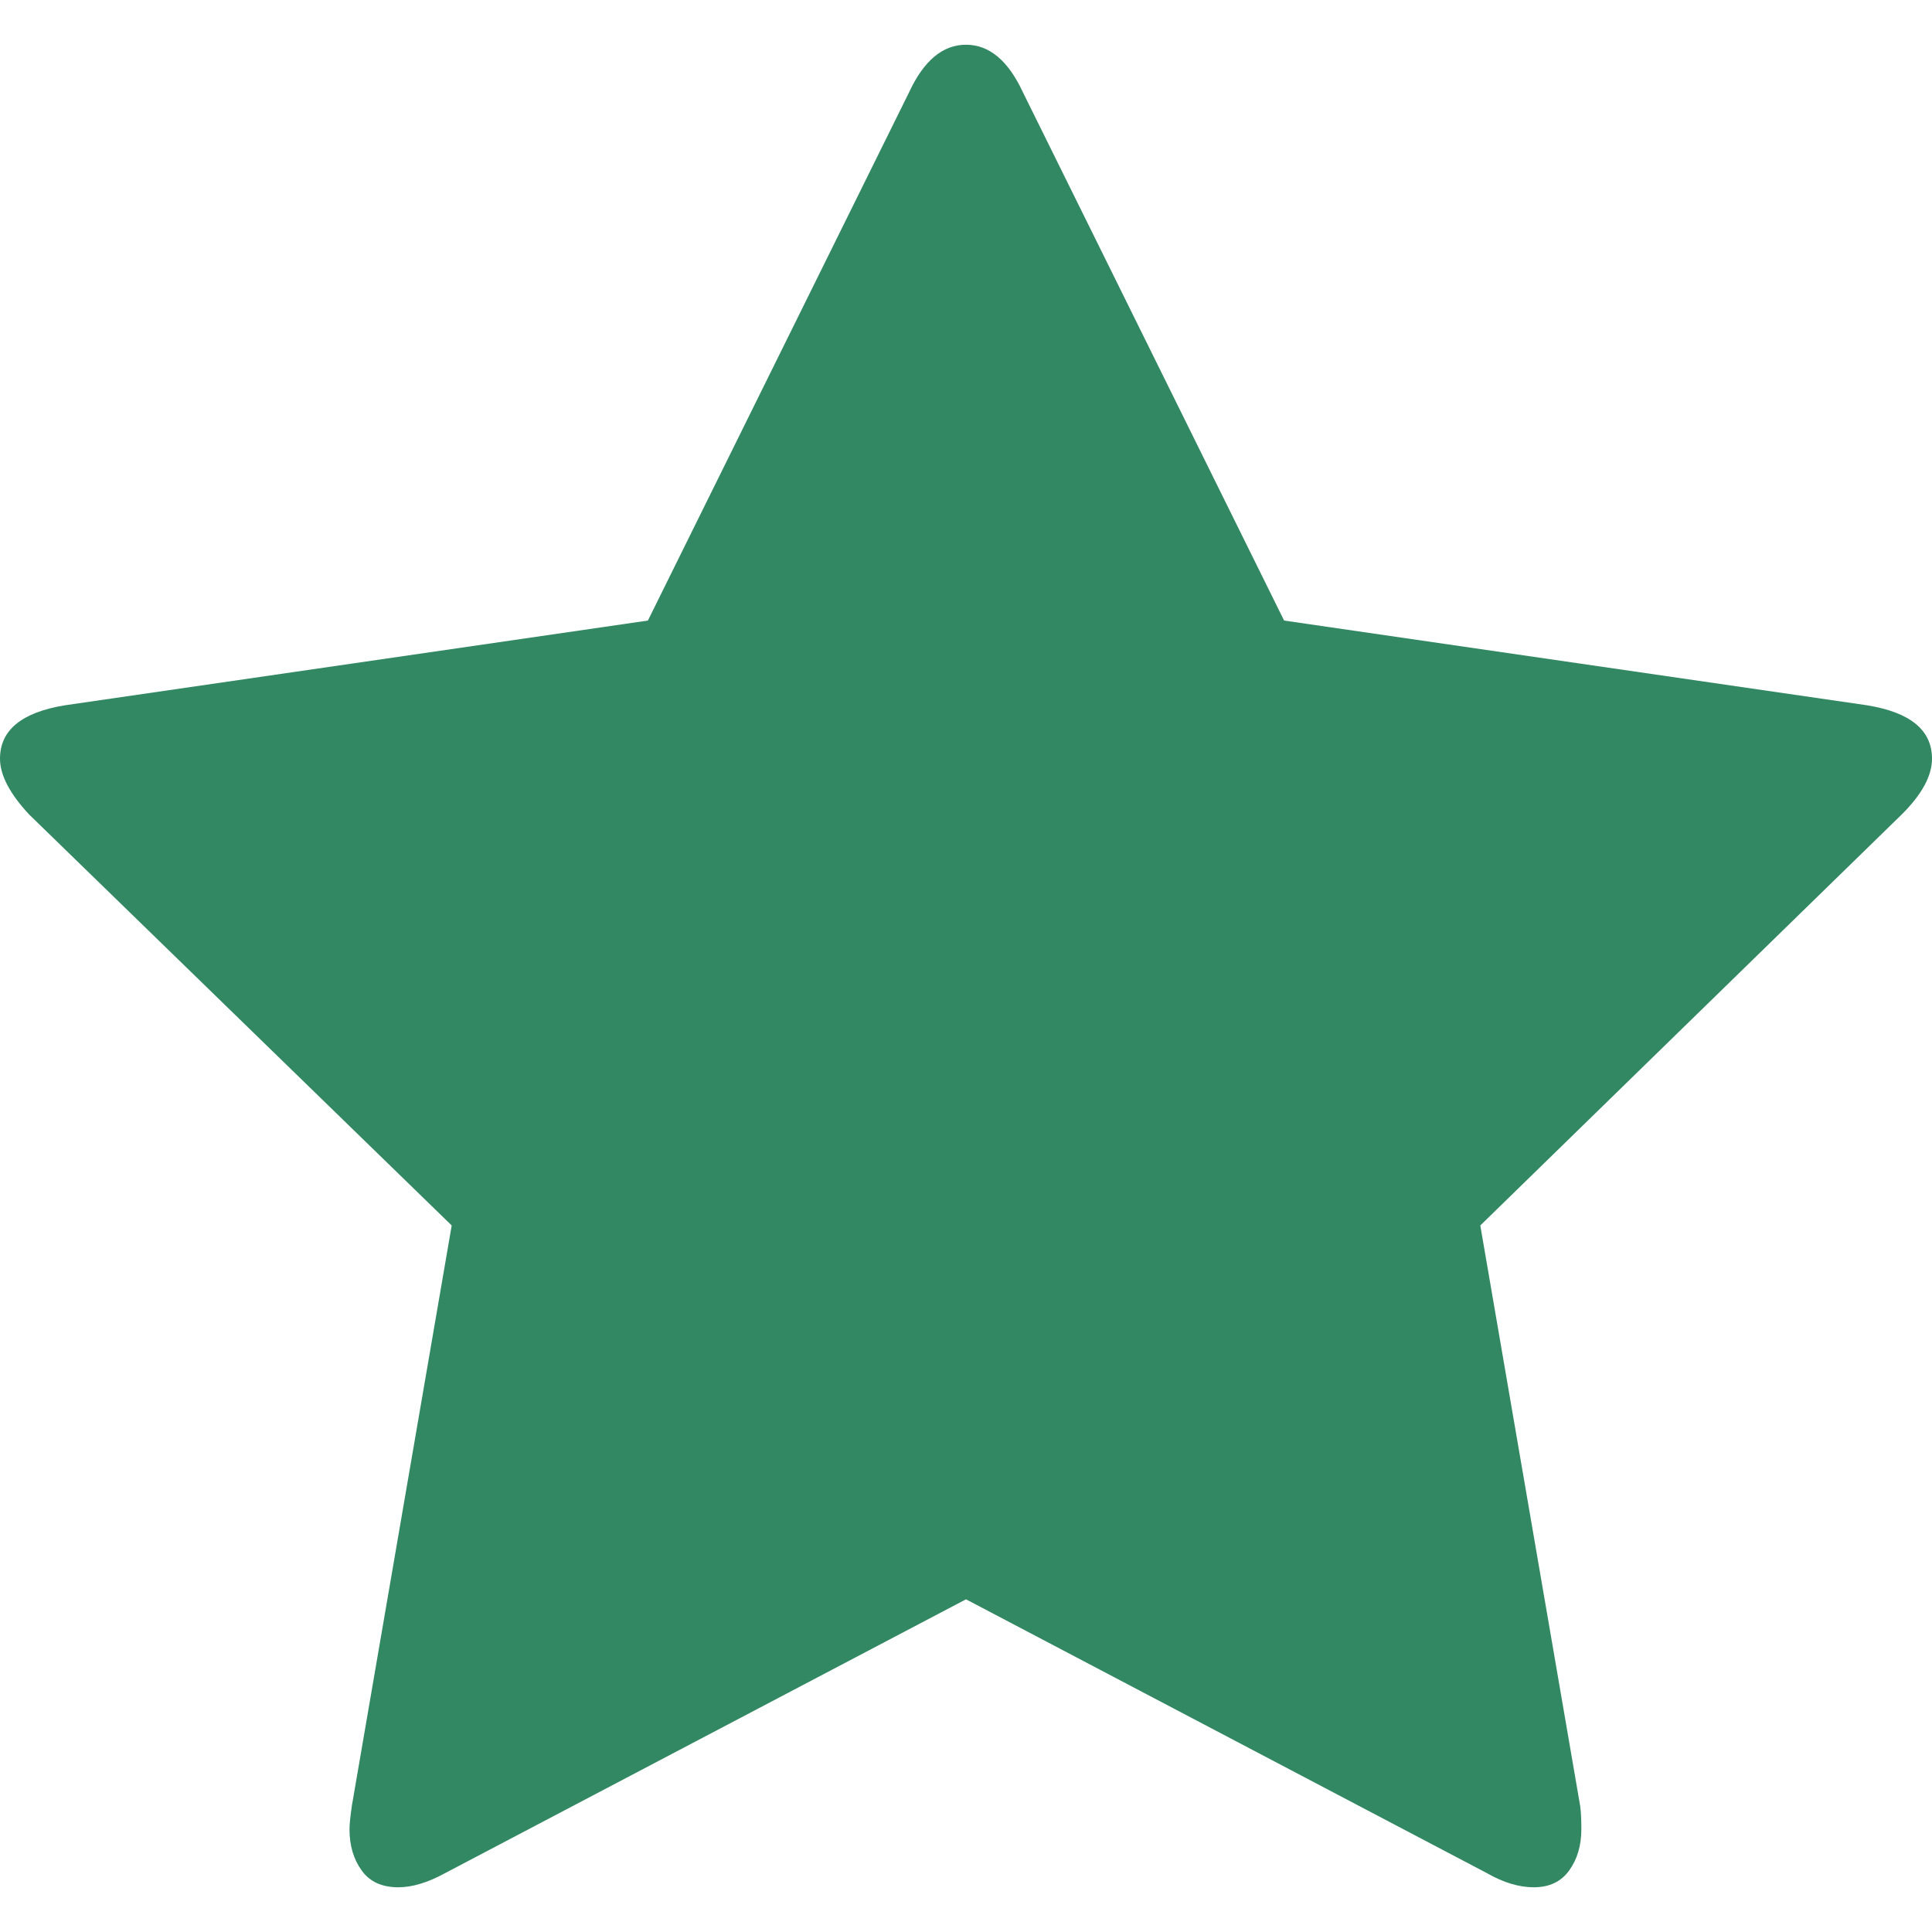 <svg width="20" height="20" viewBox="0 0 20 20" fill="none" xmlns="http://www.w3.org/2000/svg">
<path d="M20 7.854C20 7.558 19.776 7.374 19.327 7.301L13.293 6.424L10.589 0.955C10.437 0.627 10.24 0.463 10 0.463C9.76 0.463 9.563 0.627 9.411 0.955L6.707 6.424L0.673 7.301C0.224 7.374 0 7.558 0 7.854C0 8.023 0.1 8.215 0.301 8.431L4.676 12.686L3.642 18.696C3.626 18.808 3.618 18.888 3.618 18.936C3.618 19.105 3.66 19.247 3.744 19.363C3.828 19.48 3.954 19.537 4.123 19.537C4.267 19.537 4.427 19.489 4.603 19.393L10 16.556L15.397 19.393C15.565 19.489 15.726 19.537 15.877 19.537C16.038 19.537 16.16 19.48 16.244 19.363C16.328 19.247 16.37 19.105 16.37 18.936C16.37 18.832 16.366 18.752 16.358 18.696L15.324 12.686L19.687 8.431C19.896 8.223 20 8.031 20 7.854Z" fill="#328863"/>
</svg>
